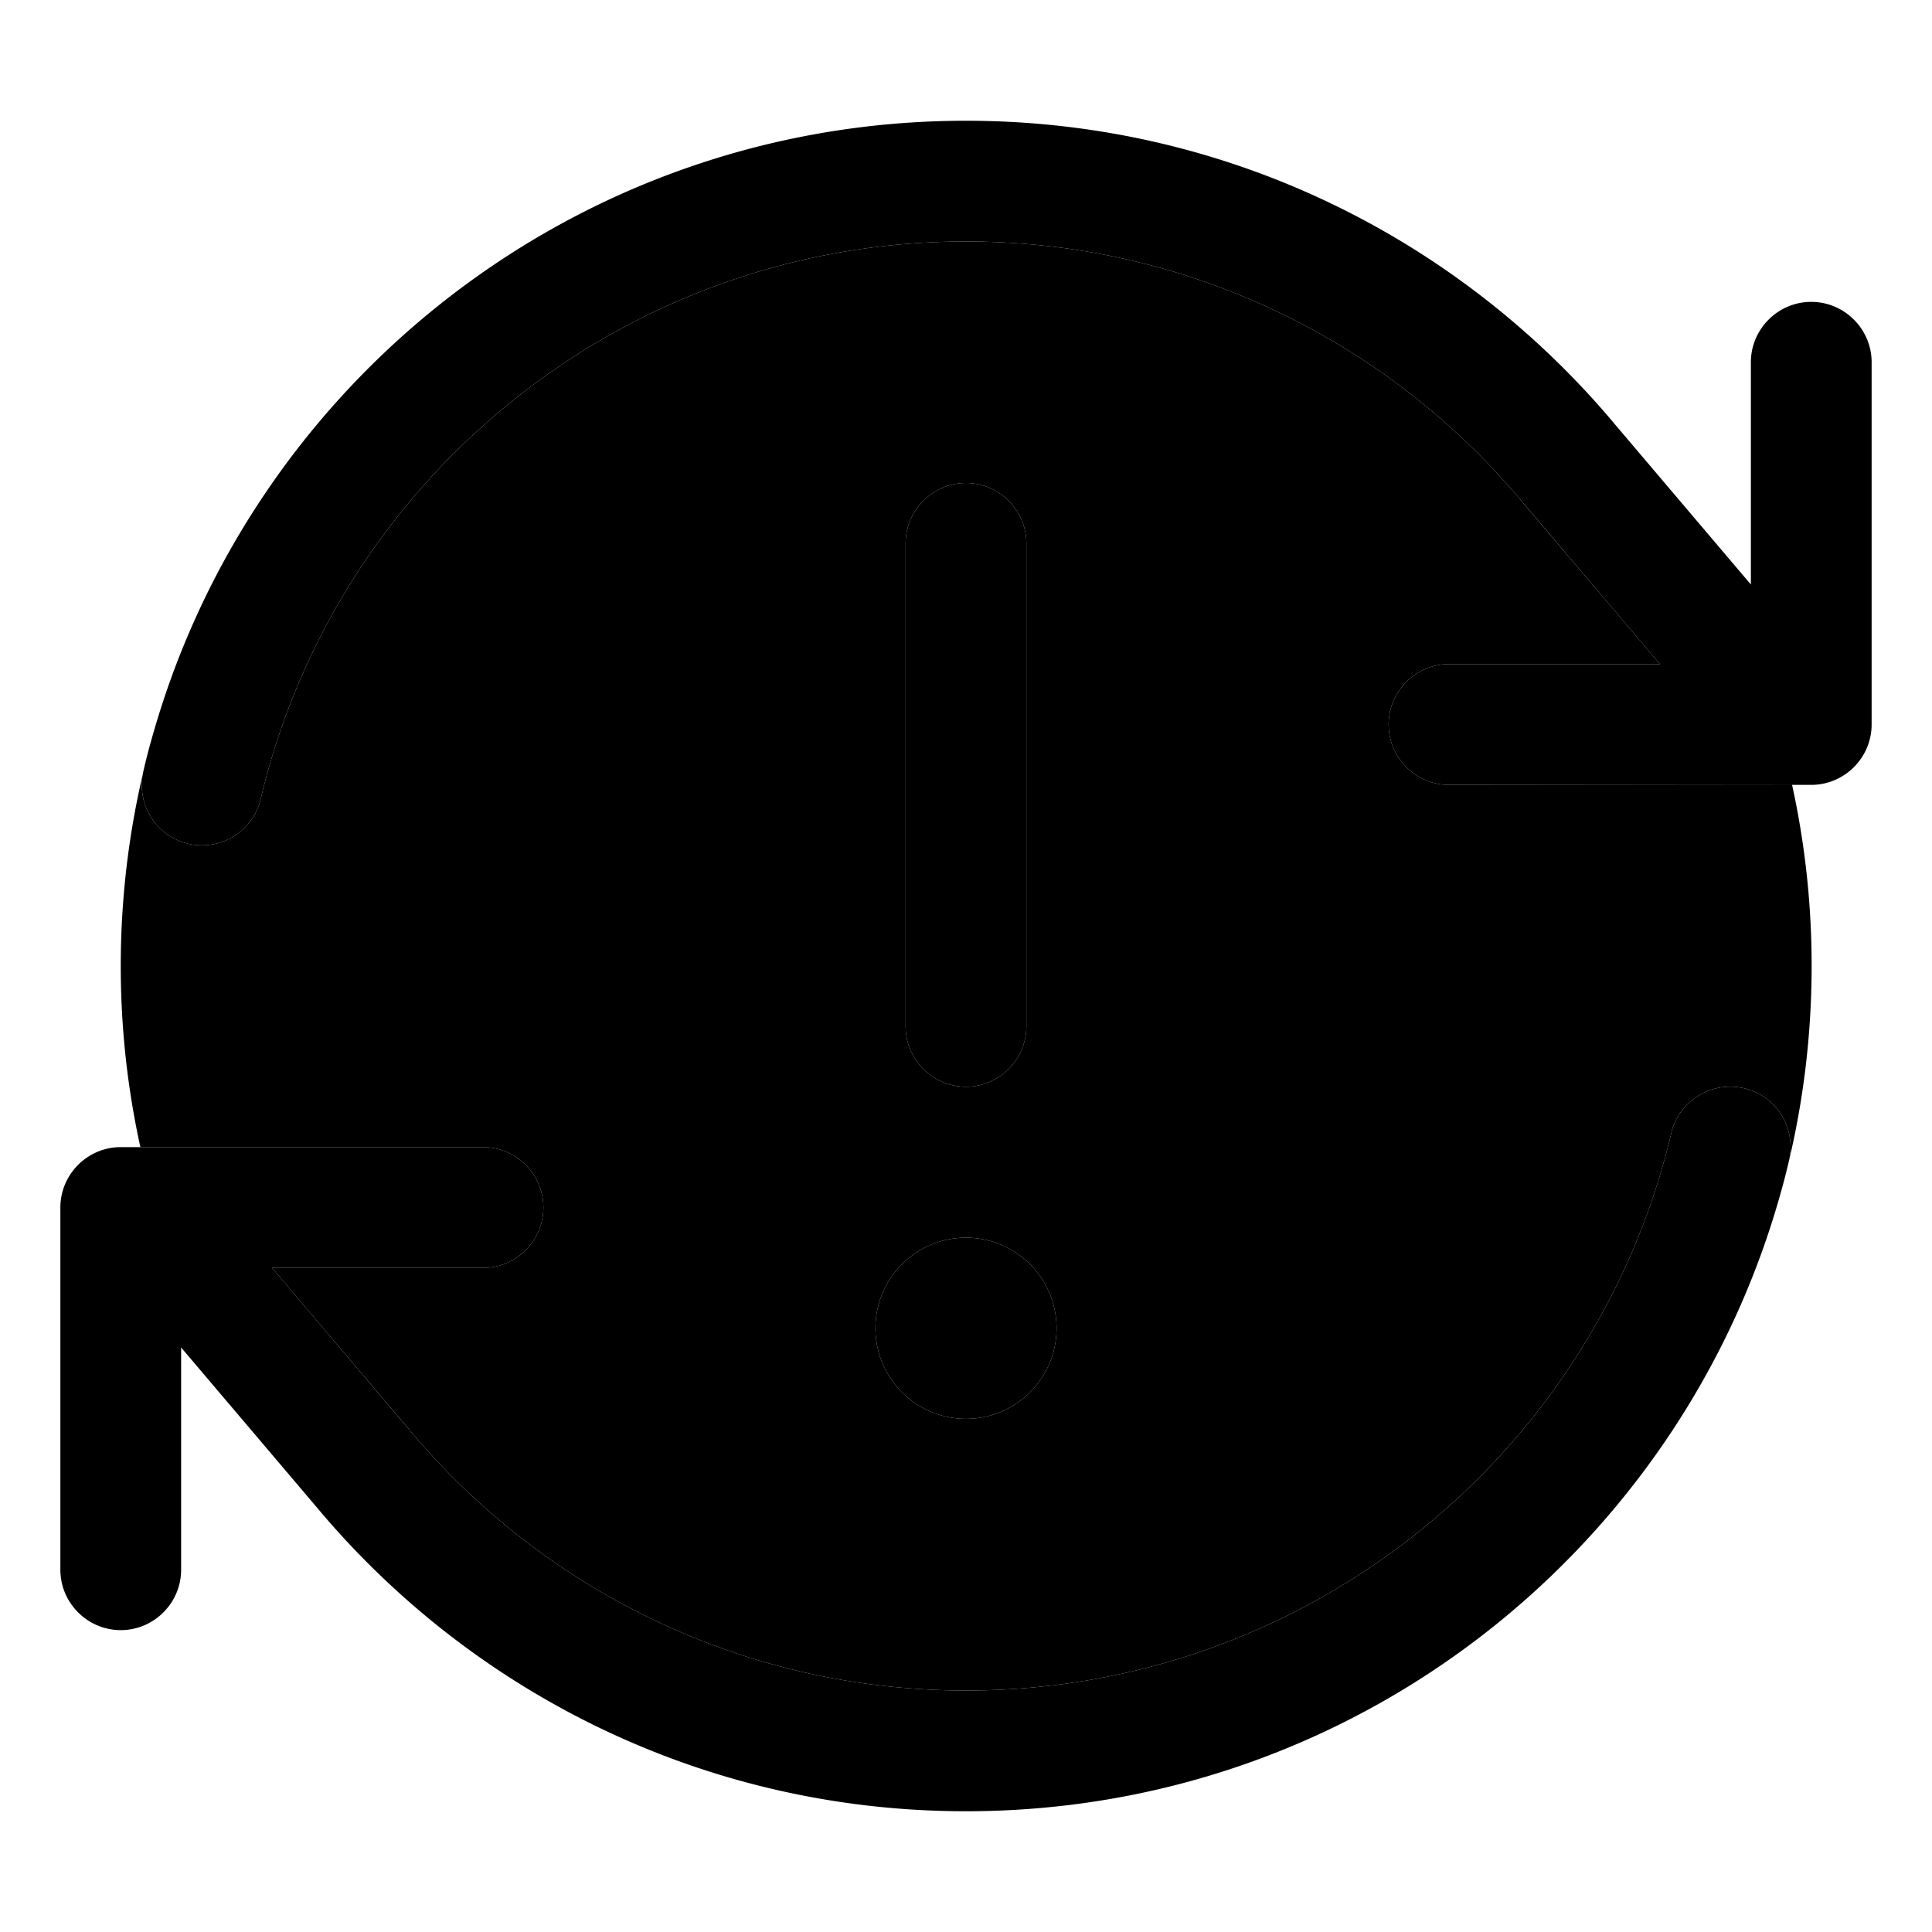<svg xmlns="http://www.w3.org/2000/svg" width="24" height="24" viewBox="0 0 512 512">
    <path class="pr-icon-duotone-secondary" d="M32 256c0 16.5 1.8 32.5 5.2 48l90.8 0c8.8 0 16 7.2 16 16s-7.2 16-16 16l-55.9 0c12.1 14.3 24.2 28.5 36.4 42.9C143.7 421.1 196.7 448 256 448c90.8 0 166.9-63 186.9-147.7c2-8.6 10.7-13.9 19.3-11.9s13.9 10.6 11.9 19.2c-1 4.4-2.2 8.7-3.5 13c6.2-20.5 9.5-42.2 9.5-64.7c0-16.5-1.8-32.5-5.2-48L384 208c-8.8 0-16-7.2-16-16s7.2-16 16-16l55.9 0c-12.1-14.3-24.2-28.5-36.4-42.9C368.3 90.9 315.3 64 256 64C165.2 64 89.1 127 69.1 211.7c-2 8.6-10.6 13.9-19.2 11.9s-13.9-10.6-11.9-19.2c.9-4 2-8 3.2-11.9c-6 20.2-9.2 41.5-9.2 63.6zm248 96a24 24 0 1 1 -48 0 24 24 0 1 1 48 0zM240 144c0-8.8 7.2-16 16-16s16 7.2 16 16l0 128c0 8.8-7.2 16-16 16s-16-7.2-16-16l0-128z"/>
    <path class="pr-icon-duotone-primary" d="M403.5 133.1C368.3 90.9 315.3 64 256 64C165.2 64 89.1 127 69.1 211.7c-2 8.6-10.6 13.9-19.2 11.9s-13.9-10.6-11.9-19.2C61.3 105.5 150.1 32 256 32c69.2 0 131 31.4 172.1 80.6L464 154.9 464 96c0-8.8 7.2-16 16-16s16 7.2 16 16l0 96c0 8.8-7.2 16-16 16l-96 0c-8.8 0-16-7.2-16-16s7.2-16 16-16l55.9 0-36.3-42.8s0 0 0 0l-.1-.1zM272 144l0 128c0 8.8-7.2 16-16 16s-16-7.2-16-16l0-128c0-8.8 7.2-16 16-16s16 7.2 16 16zM256 328a24 24 0 1 1 0 48 24 24 0 1 1 0-48zM32 432c-8.8 0-16-7.2-16-16l0-96c0-8.8 7.2-16 16-16l96 0c8.8 0 16 7.2 16 16s-7.2 16-16 16l-55.9 0 36.3 42.8s0 0 0 0l.1 .1C143.7 421.1 196.7 448 256 448c90.8 0 166.9-63 186.9-147.7c2-8.6 10.7-13.9 19.3-11.9s13.9 10.6 11.9 19.2C450.7 406.5 361.9 480 256 480c-69.2 0-131-31.4-172.1-80.6L48 357.1 48 416c0 8.8-7.2 16-16 16z"/>
</svg>